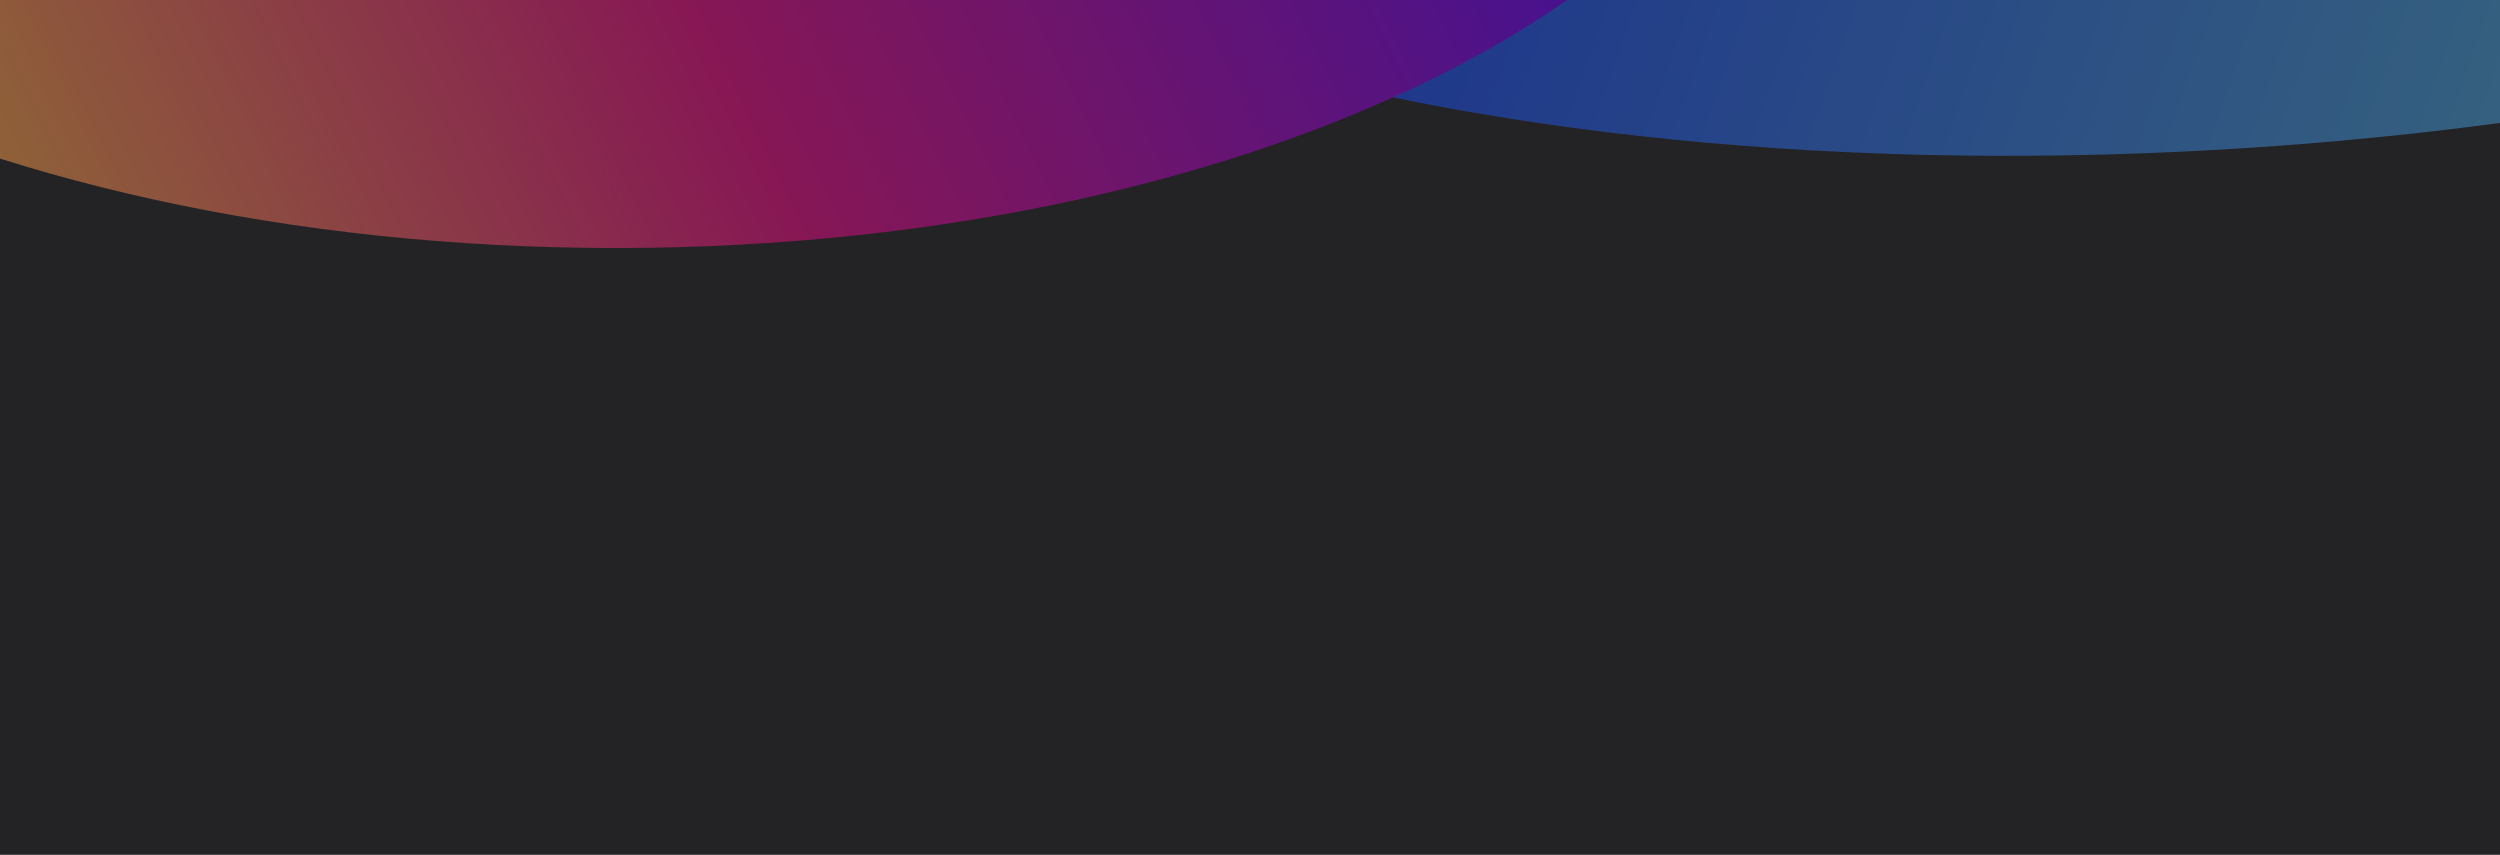 <svg width="544" height="186" viewBox="0 0 544 186" fill="none" xmlns="http://www.w3.org/2000/svg">
<g clip-path="url(#clip0_1439:2353)">
<rect width="544" height="186" fill="#232326"/>
<g opacity="0.5" filter="url(#filter0_f_1439:2353)">
<path d="M419.372 -232.949C239.121 -207.412 122.359 -128.774 158.576 -57.307C194.792 14.16 370.274 51.393 550.525 25.855C730.776 0.318 847.539 -78.32 811.322 -149.786C775.105 -221.253 599.624 -258.487 419.372 -232.949Z" fill="url(#paint0_linear_1439:2353)"/>
<path d="M134 53.966C276.489 53.966 392 -5.99 392 -79.951C392 -153.911 276.489 -213.868 134 -213.868C-8.489 -213.868 -124 -153.911 -124 -79.951C-124 -5.99 -8.489 53.966 134 53.966Z" fill="url(#paint1_linear_1439:2353)"/>
</g>
</g>
<defs>
<filter id="filter0_f_1439:2353" x="-244" y="-361" width="1181.91" height="534.967" filterUnits="userSpaceOnUse" color-interpolation-filters="sRGB">
<feFlood flood-opacity="0" result="BackgroundImageFix"/>
<feBlend mode="normal" in="SourceGraphic" in2="BackgroundImageFix" result="shape"/>
<feGaussianBlur stdDeviation="60" result="effect1_foregroundBlur_1439:2353"/>
</filter>
<linearGradient id="paint0_linear_1439:2353" x1="178.988" y1="-63.439" x2="720.811" y2="127.827" gradientUnits="userSpaceOnUse">
<stop stop-color="#001AFF"/>
<stop offset="1" stop-color="#6EE5C2"/>
</linearGradient>
<linearGradient id="paint1_linear_1439:2353" x1="-89" y1="-56.011" x2="252.56" y2="-220.564" gradientUnits="userSpaceOnUse">
<stop stop-color="#FFC83A"/>
<stop offset="0.504" stop-color="#EB0B83"/>
<stop offset="1" stop-color="#6100FF"/>
</linearGradient>
<clipPath id="clip0_1439:2353">
<rect width="544" height="186" fill="white"/>
</clipPath>
</defs>
</svg>
